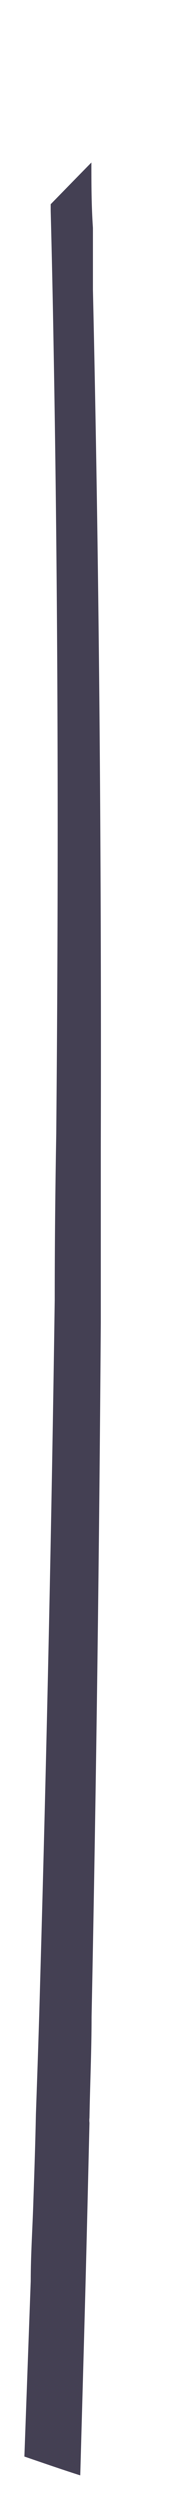 <svg width="1" height="13" viewBox="0 0 1 13" fill="none" xmlns="http://www.w3.org/2000/svg">
<path d="M0.525 5.969C0.525 6.269 0.525 6.573 0.525 6.879C0.517 8.039 0.502 9.245 0.477 10.488C0.477 10.662 0.469 10.837 0.466 11.013C0.465 11.021 0.465 11.03 0.466 11.039C0.459 11.333 0.452 11.632 0.444 11.933C0.436 12.234 0.427 12.547 0.418 12.872C0.321 12.841 0.223 12.807 0.127 12.774C0.138 12.469 0.149 12.165 0.16 11.863C0.16 11.721 0.17 11.579 0.174 11.438C0.179 11.296 0.184 11.142 0.187 10.995C0.195 10.765 0.203 10.537 0.209 10.309C0.244 9.086 0.269 7.901 0.285 6.762C0.285 6.467 0.288 6.178 0.293 5.894C0.306 4.443 0.302 3.072 0.279 1.796C0.275 1.559 0.27 1.327 0.264 1.097C0.264 1.085 0.264 1.074 0.264 1.062L0.385 0.938L0.476 0.845C0.476 0.956 0.476 1.066 0.484 1.185C0.484 1.266 0.484 1.348 0.484 1.431C0.484 1.457 0.484 1.481 0.484 1.506C0.515 2.88 0.529 4.377 0.525 5.969Z" fill="#444053"/>
</svg>
